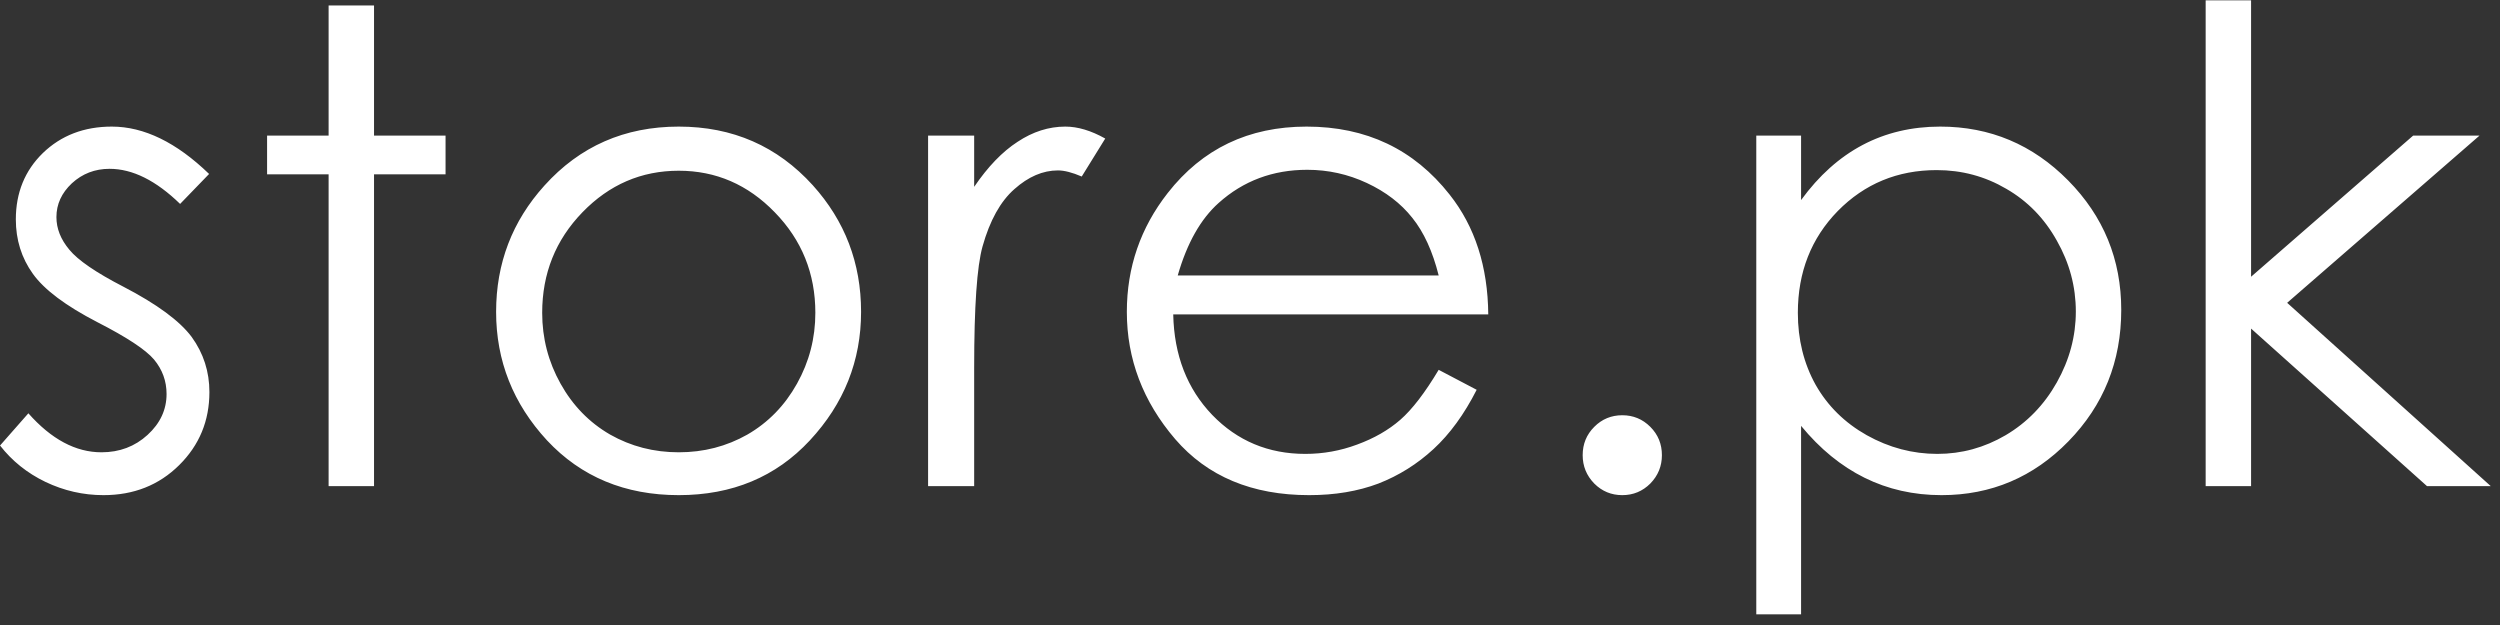 <svg width="72" height="18" viewBox="0 0 72 18" fill="none" xmlns="http://www.w3.org/2000/svg">
<rect x="0" y="0" width="72" height="18" fill="#333333" stroke="none"/>
<path d="M6.022 5.01L5.187 5.873C4.494 5.199 3.817 4.862 3.155 4.862C2.735 4.862 2.373 5.001 2.07 5.279C1.773 5.558 1.625 5.882 1.625 6.253C1.625 6.581 1.748 6.894 1.996 7.19C2.243 7.493 2.763 7.849 3.554 8.257C4.519 8.758 5.175 9.241 5.521 9.705C5.861 10.175 6.031 10.704 6.031 11.291C6.031 12.12 5.741 12.822 5.159 13.397C4.578 13.972 3.851 14.26 2.979 14.26C2.398 14.26 1.841 14.133 1.309 13.879C0.783 13.626 0.347 13.276 0.001 12.831L0.817 11.903C1.479 12.652 2.181 13.026 2.923 13.026C3.443 13.026 3.885 12.859 4.25 12.525C4.615 12.191 4.797 11.798 4.797 11.347C4.797 10.976 4.677 10.645 4.436 10.354C4.194 10.069 3.65 9.711 2.803 9.278C1.894 8.808 1.275 8.344 0.947 7.886C0.619 7.429 0.456 6.906 0.456 6.318C0.456 5.551 0.715 4.914 1.235 4.407C1.761 3.9 2.422 3.646 3.22 3.646C4.148 3.646 5.082 4.101 6.022 5.01ZM9.464 0.158H10.772V3.906H12.832V5.02H10.772V14H9.464V5.02H7.692V3.906H9.464V0.158ZM19.548 3.646C21.101 3.646 22.387 4.209 23.408 5.335C24.335 6.362 24.799 7.577 24.799 8.981C24.799 10.391 24.308 11.625 23.324 12.683C22.347 13.734 21.088 14.26 19.548 14.26C18.002 14.26 16.737 13.734 15.754 12.683C14.777 11.625 14.288 10.391 14.288 8.981C14.288 7.583 14.752 6.371 15.68 5.344C16.7 4.212 17.99 3.646 19.548 3.646ZM19.548 4.917C18.472 4.917 17.547 5.316 16.774 6.114C16.001 6.912 15.615 7.877 15.615 9.009C15.615 9.739 15.791 10.419 16.144 11.05C16.496 11.681 16.972 12.169 17.572 12.516C18.172 12.856 18.831 13.026 19.548 13.026C20.266 13.026 20.924 12.856 21.524 12.516C22.124 12.169 22.601 11.681 22.953 11.05C23.306 10.419 23.482 9.739 23.482 9.009C23.482 7.877 23.092 6.912 22.313 6.114C21.54 5.316 20.618 4.917 19.548 4.917ZM26.729 3.906H28.056V5.381C28.451 4.8 28.869 4.367 29.308 4.083C29.747 3.792 30.205 3.646 30.681 3.646C31.04 3.646 31.423 3.761 31.831 3.99L31.154 5.084C30.882 4.967 30.653 4.908 30.468 4.908C30.035 4.908 29.617 5.088 29.215 5.446C28.813 5.799 28.507 6.349 28.297 7.098C28.136 7.673 28.056 8.836 28.056 10.586V14H26.729V3.906ZM41.434 10.651L42.528 11.226C42.17 11.931 41.755 12.5 41.285 12.933C40.815 13.366 40.286 13.697 39.699 13.926C39.111 14.148 38.446 14.26 37.704 14.26C36.059 14.26 34.773 13.722 33.845 12.646C32.917 11.563 32.453 10.342 32.453 8.981C32.453 7.701 32.846 6.56 33.631 5.558C34.627 4.284 35.96 3.646 37.63 3.646C39.349 3.646 40.722 4.299 41.749 5.604C42.479 6.526 42.85 7.676 42.862 9.055H33.789C33.814 10.23 34.188 11.195 34.912 11.95C35.635 12.698 36.529 13.072 37.593 13.072C38.106 13.072 38.604 12.983 39.086 12.803C39.575 12.624 39.989 12.386 40.33 12.089C40.67 11.792 41.038 11.313 41.434 10.651ZM41.434 7.933C41.26 7.24 41.007 6.686 40.673 6.272C40.345 5.858 39.909 5.524 39.365 5.27C38.821 5.016 38.248 4.89 37.648 4.89C36.659 4.89 35.808 5.208 35.097 5.845C34.578 6.309 34.185 7.005 33.919 7.933H41.434ZM46.722 11.959C47.037 11.959 47.306 12.07 47.529 12.293C47.752 12.516 47.863 12.788 47.863 13.109C47.863 13.425 47.752 13.697 47.529 13.926C47.306 14.148 47.037 14.26 46.722 14.26C46.406 14.26 46.137 14.148 45.915 13.926C45.692 13.697 45.581 13.425 45.581 13.109C45.581 12.788 45.692 12.516 45.915 12.293C46.137 12.07 46.406 11.959 46.722 11.959ZM50.581 3.906H51.871V5.762C52.384 5.057 52.975 4.528 53.643 4.175C54.31 3.823 55.056 3.646 55.878 3.646C57.313 3.646 58.541 4.163 59.562 5.196C60.582 6.229 61.092 7.472 61.092 8.925C61.092 10.41 60.585 11.671 59.571 12.71C58.563 13.743 57.344 14.26 55.916 14.26C55.111 14.26 54.372 14.093 53.698 13.759C53.024 13.425 52.415 12.927 51.871 12.265V17.692H50.581V3.906ZM55.776 4.899C54.651 4.899 53.701 5.292 52.928 6.077C52.161 6.863 51.778 7.84 51.778 9.009C51.778 9.776 51.948 10.465 52.288 11.078C52.634 11.69 53.126 12.175 53.763 12.534C54.406 12.893 55.084 13.072 55.795 13.072C56.494 13.072 57.149 12.893 57.762 12.534C58.38 12.169 58.872 11.662 59.237 11.013C59.602 10.363 59.784 9.683 59.784 8.972C59.784 8.254 59.602 7.574 59.237 6.931C58.878 6.287 58.393 5.79 57.78 5.437C57.168 5.078 56.5 4.899 55.776 4.899ZM63.523 0.01H64.831V7.97L69.498 3.906H71.409L65.87 8.721L71.733 14H69.897L64.831 9.463V14H63.523V0.01Z" fill="white"/>
</svg>
